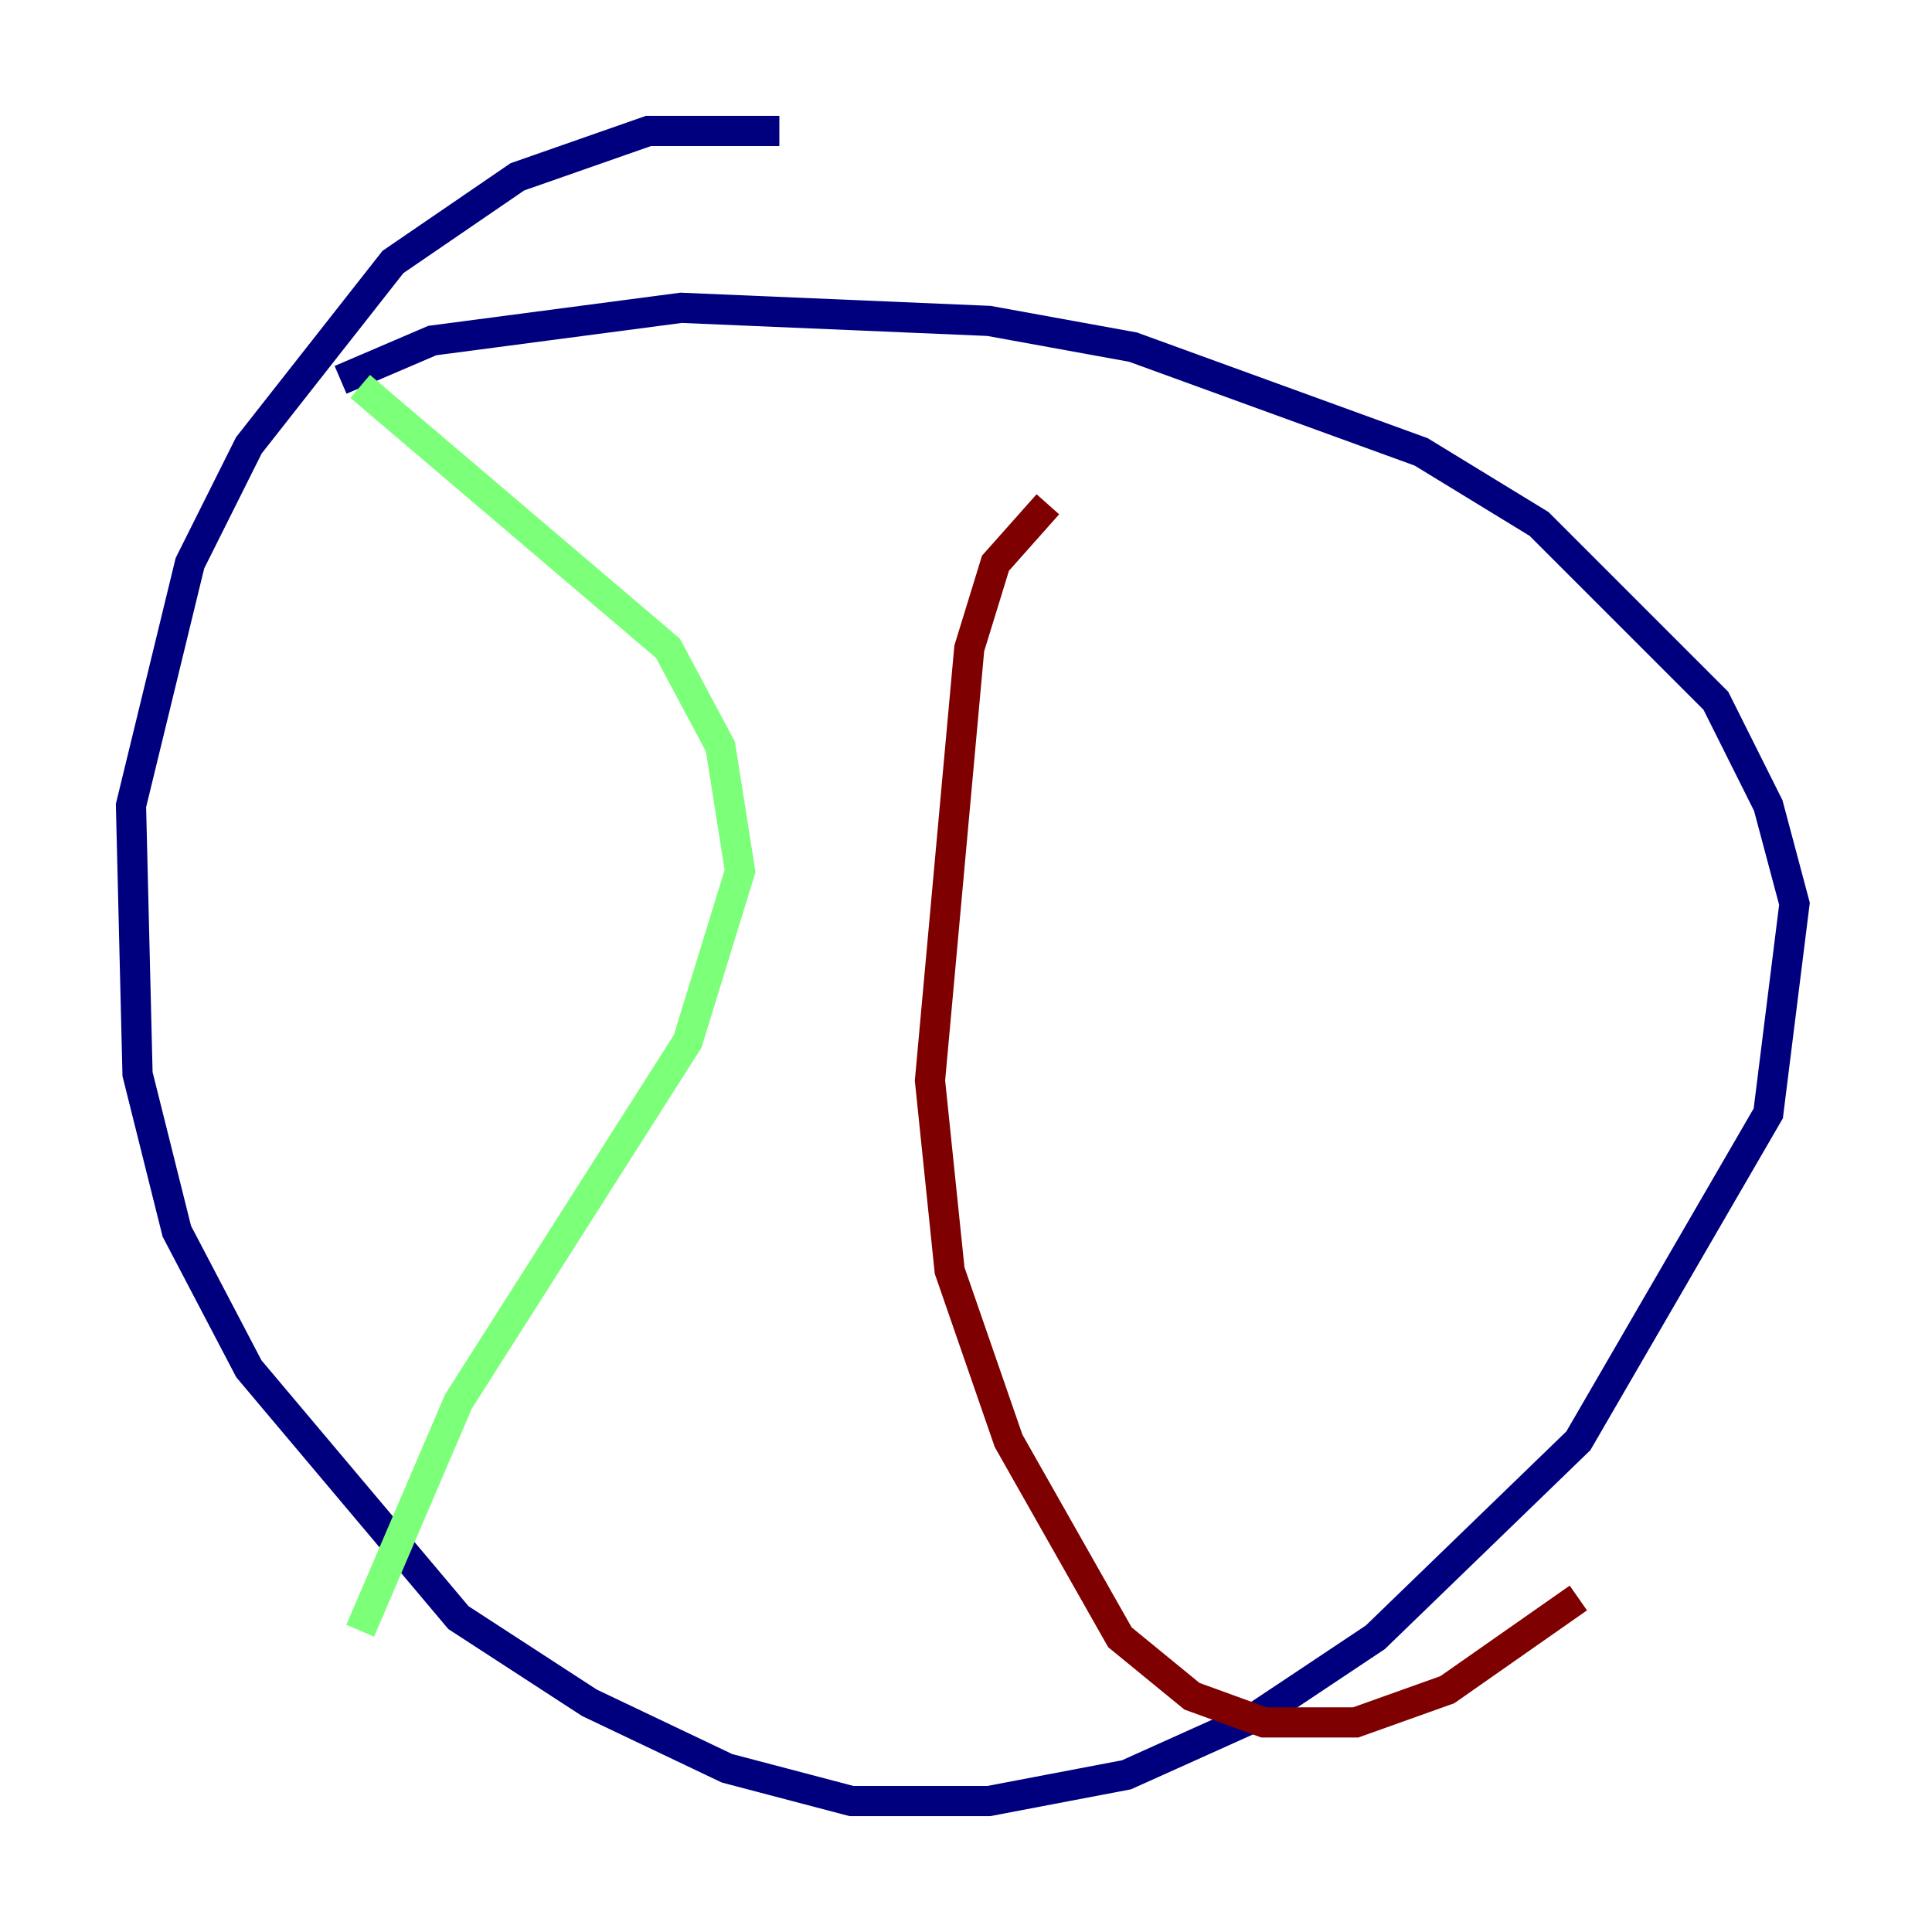 <?xml version="1.0" encoding="utf-8" ?>
<svg baseProfile="tiny" height="128" version="1.2" viewBox="0,0,128,128" width="128" xmlns="http://www.w3.org/2000/svg" xmlns:ev="http://www.w3.org/2001/xml-events" xmlns:xlink="http://www.w3.org/1999/xlink"><defs /><polyline fill="none" points="51.634,8.678 42.956,8.678 34.278,11.715 26.034,17.356 16.488,29.505 12.583,37.315 8.678,53.37 9.112,71.159 11.715,81.573 16.488,90.685 30.373,107.173 39.051,112.814 48.163,117.153 56.407,119.322 65.519,119.322 74.63,117.586 83.308,113.681 91.119,108.475 104.57,95.458 117.153,73.763 118.888,59.878 117.153,53.37 113.681,46.427 101.966,34.712 94.156,29.939 75.064,22.997 65.519,21.261 45.125,20.393 28.637,22.563 22.563,25.166" stroke="#00007f" stroke-width="2" /><polyline fill="none" points="23.864,25.6 44.258,42.956 47.729,49.464 49.031,57.709 45.559,68.99 30.373,92.854 23.864,108.041" stroke="#7cff79" stroke-width="2" /><polyline fill="none" points="69.424,33.41 65.953,37.315 64.217,42.956 61.614,71.593 62.915,84.176 66.82,95.458 74.197,108.475 78.969,112.38 83.742,114.115 89.817,114.115 95.891,111.946 104.57,105.871" stroke="#7f0000" stroke-width="2" /></svg>